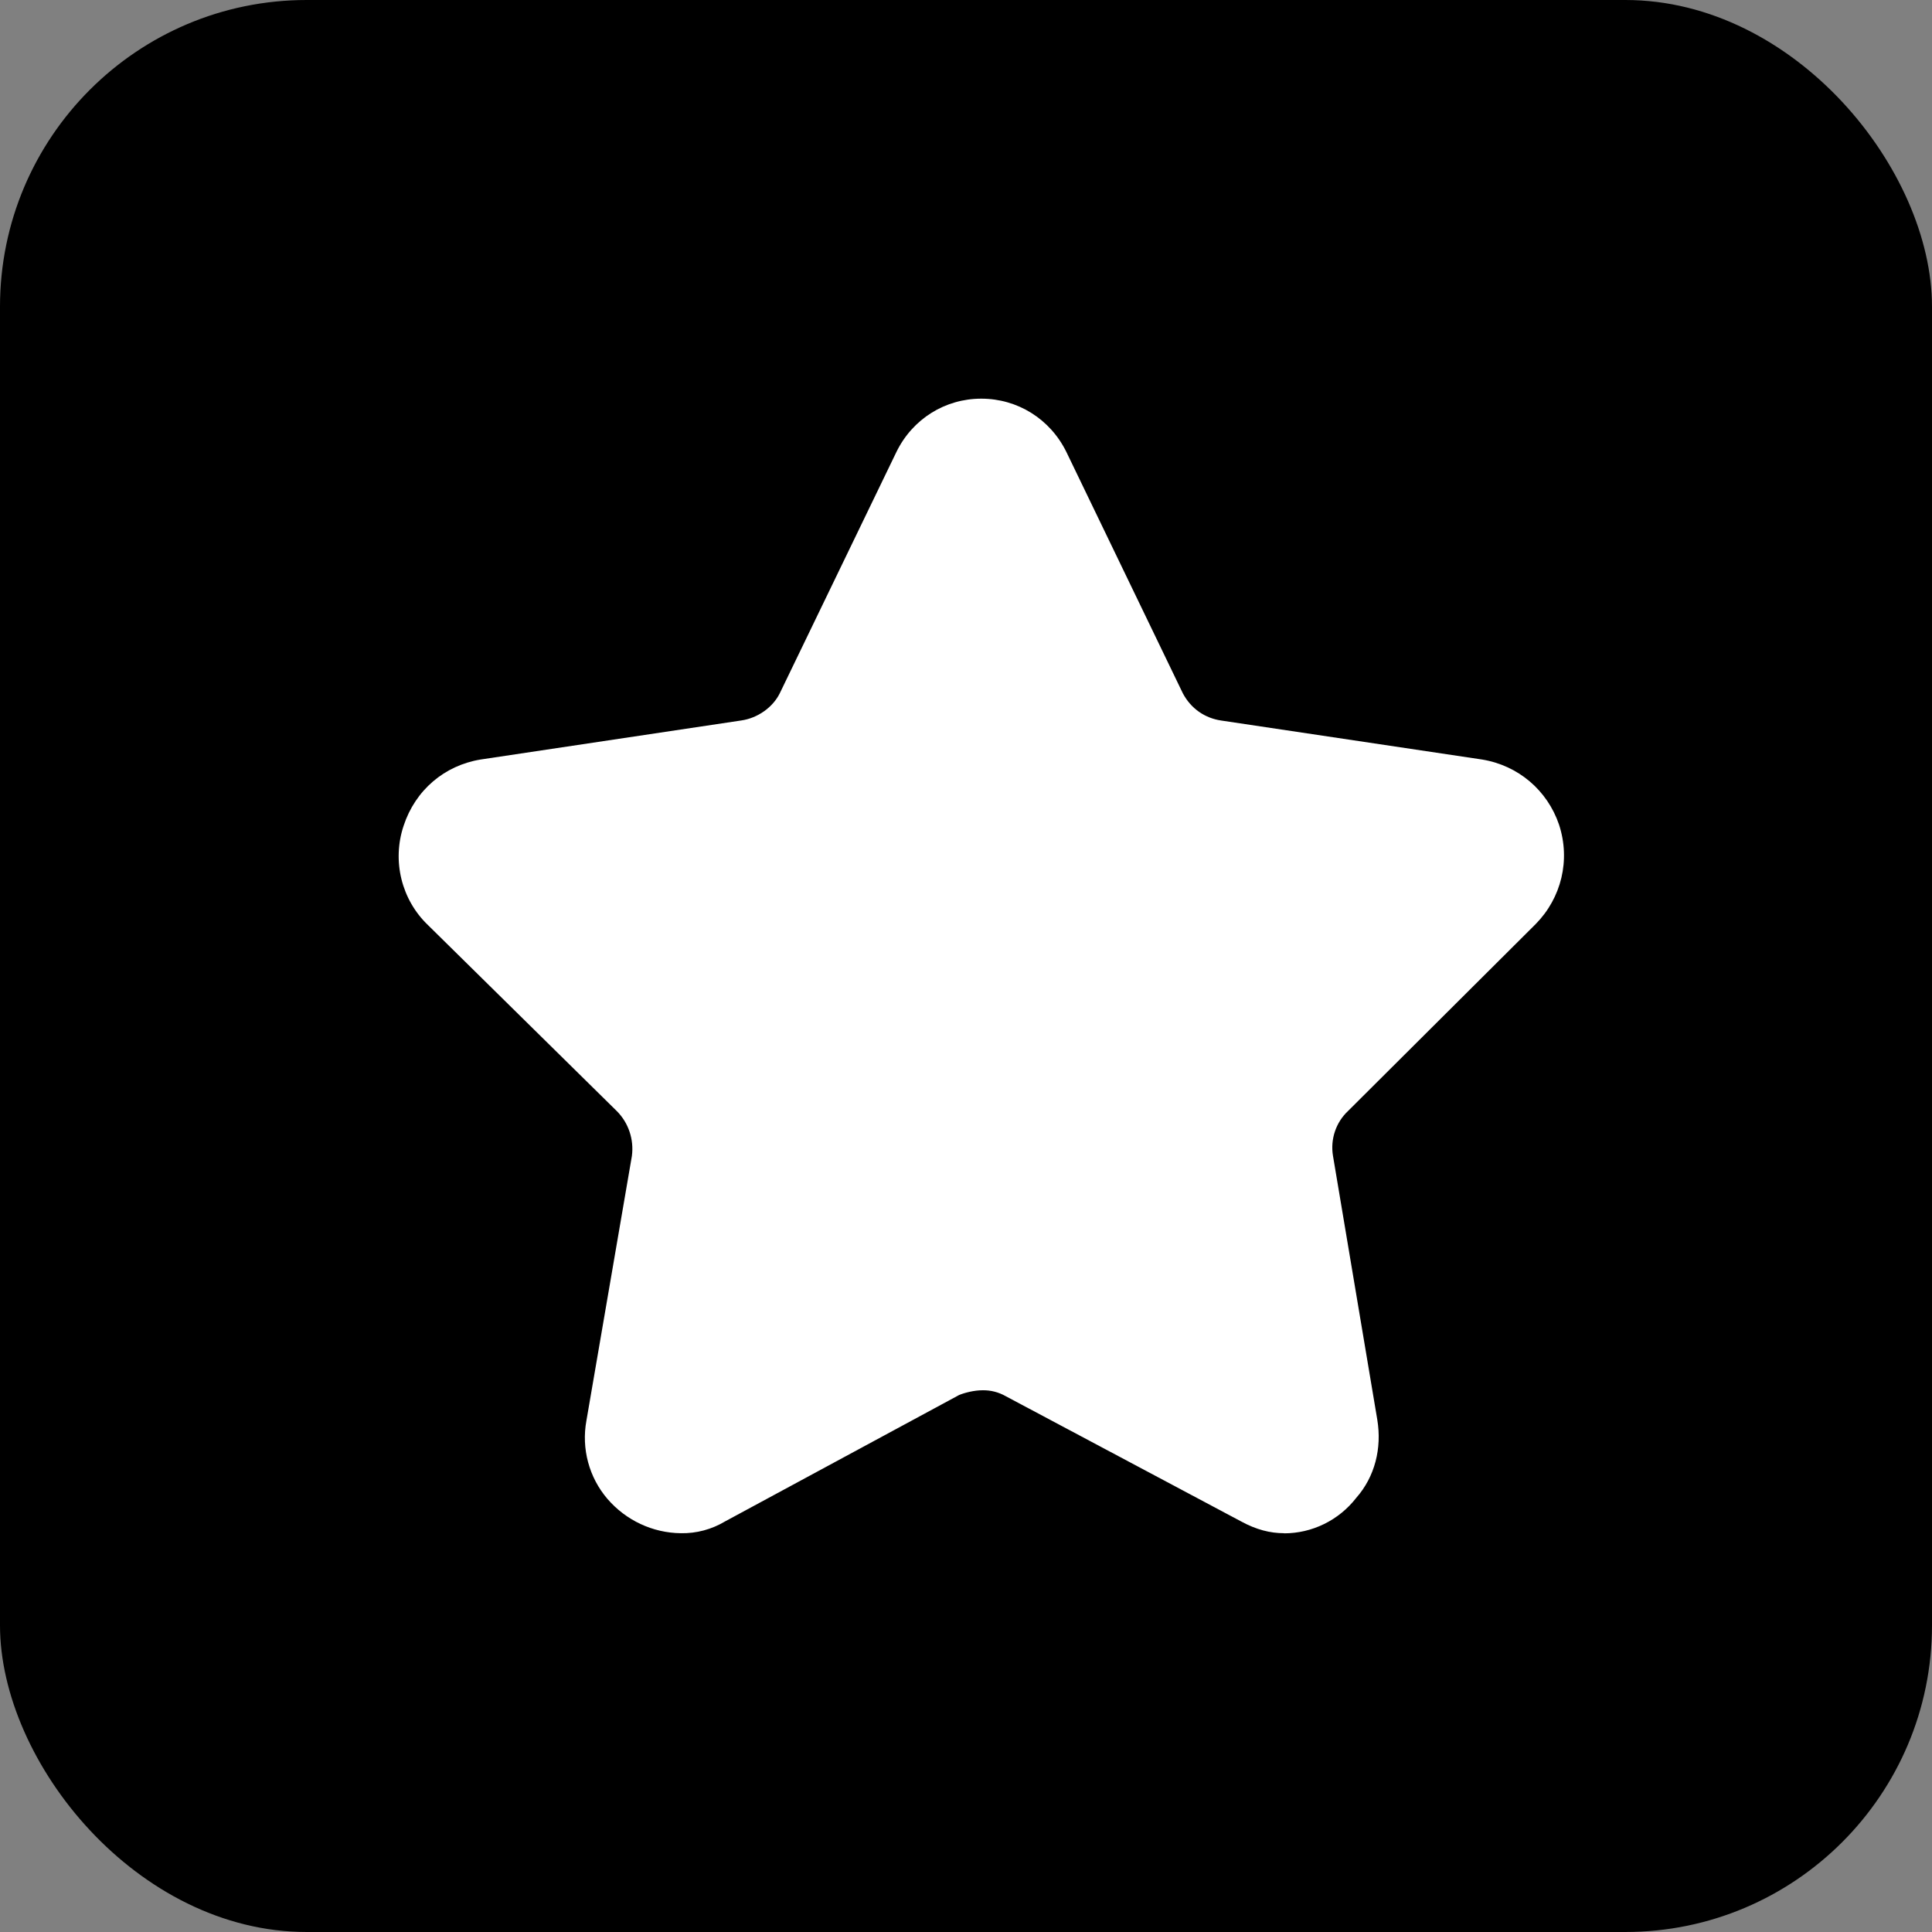 <?xml version="1.0" encoding="UTF-8"?>
<svg width="63px" height="63px" viewBox="0 0 63 63" version="1.1" xmlns="http://www.w3.org/2000/svg" xmlns:xlink="http://www.w3.org/1999/xlink">
    <rect x="0" y="0" width="63" height="63" fill="#808080" stroke="none"/>
    <!-- Generator: Sketch 59.1 (86144) - https://sketch.com -->
    <title>得分</title>
    <desc>Created with Sketch.</desc>
    <g id="页面-1" stroke="none" stroke-width="1" fill="none" fill-rule="evenodd">
        <g id="3" transform="translate(-144, -2193)">
            <g id="脂肪量备份-11" transform="translate(144, 2193)">
                <g id="得分">
                    <rect id="矩形" fill="#000000" x="0" y="0" width="63" height="63" rx="10"></rect>
                    <path d="M41.874,49.996 C41.418,49.996 40.962,49.88 40.468,49.61 L32.796,45.528 C32.564,45.396 32.302,45.329 32.036,45.335 C31.77,45.335 31.466,45.412 31.276,45.489 L23.646,49.61 C23.209,49.872 22.709,50.006 22.202,49.996 C21.283,49.986 20.412,49.578 19.807,48.876 C19.208,48.177 18.955,47.239 19.122,46.327 L20.605,37.696 C20.677,37.155 20.494,36.611 20.111,36.229 L13.96,30.17 C13.09,29.341 12.778,28.072 13.162,26.926 C13.542,25.767 14.492,24.96 15.671,24.767 L24.175,23.493 C24.707,23.415 25.201,23.068 25.429,22.604 L29.231,14.738 C29.759,13.657 30.823,13 31.998,13 C33.176,13 34.241,13.657 34.773,14.738 L38.571,22.608 C38.837,23.11 39.293,23.419 39.825,23.496 L48.329,24.767 C49.508,24.96 50.458,25.771 50.838,26.891 C51.218,28.049 50.914,29.281 50.078,30.131 L43.961,36.225 C43.562,36.597 43.376,37.15 43.467,37.692 L44.912,46.297 C45.064,47.223 44.836,48.15 44.227,48.841 C43.658,49.574 42.789,50 41.87,50 L41.874,49.996 Z" id="路径" fill="#FFFFFF" fill-rule="nonzero"></path>
                </g>
            </g>
        </g>
    </g>
</svg>